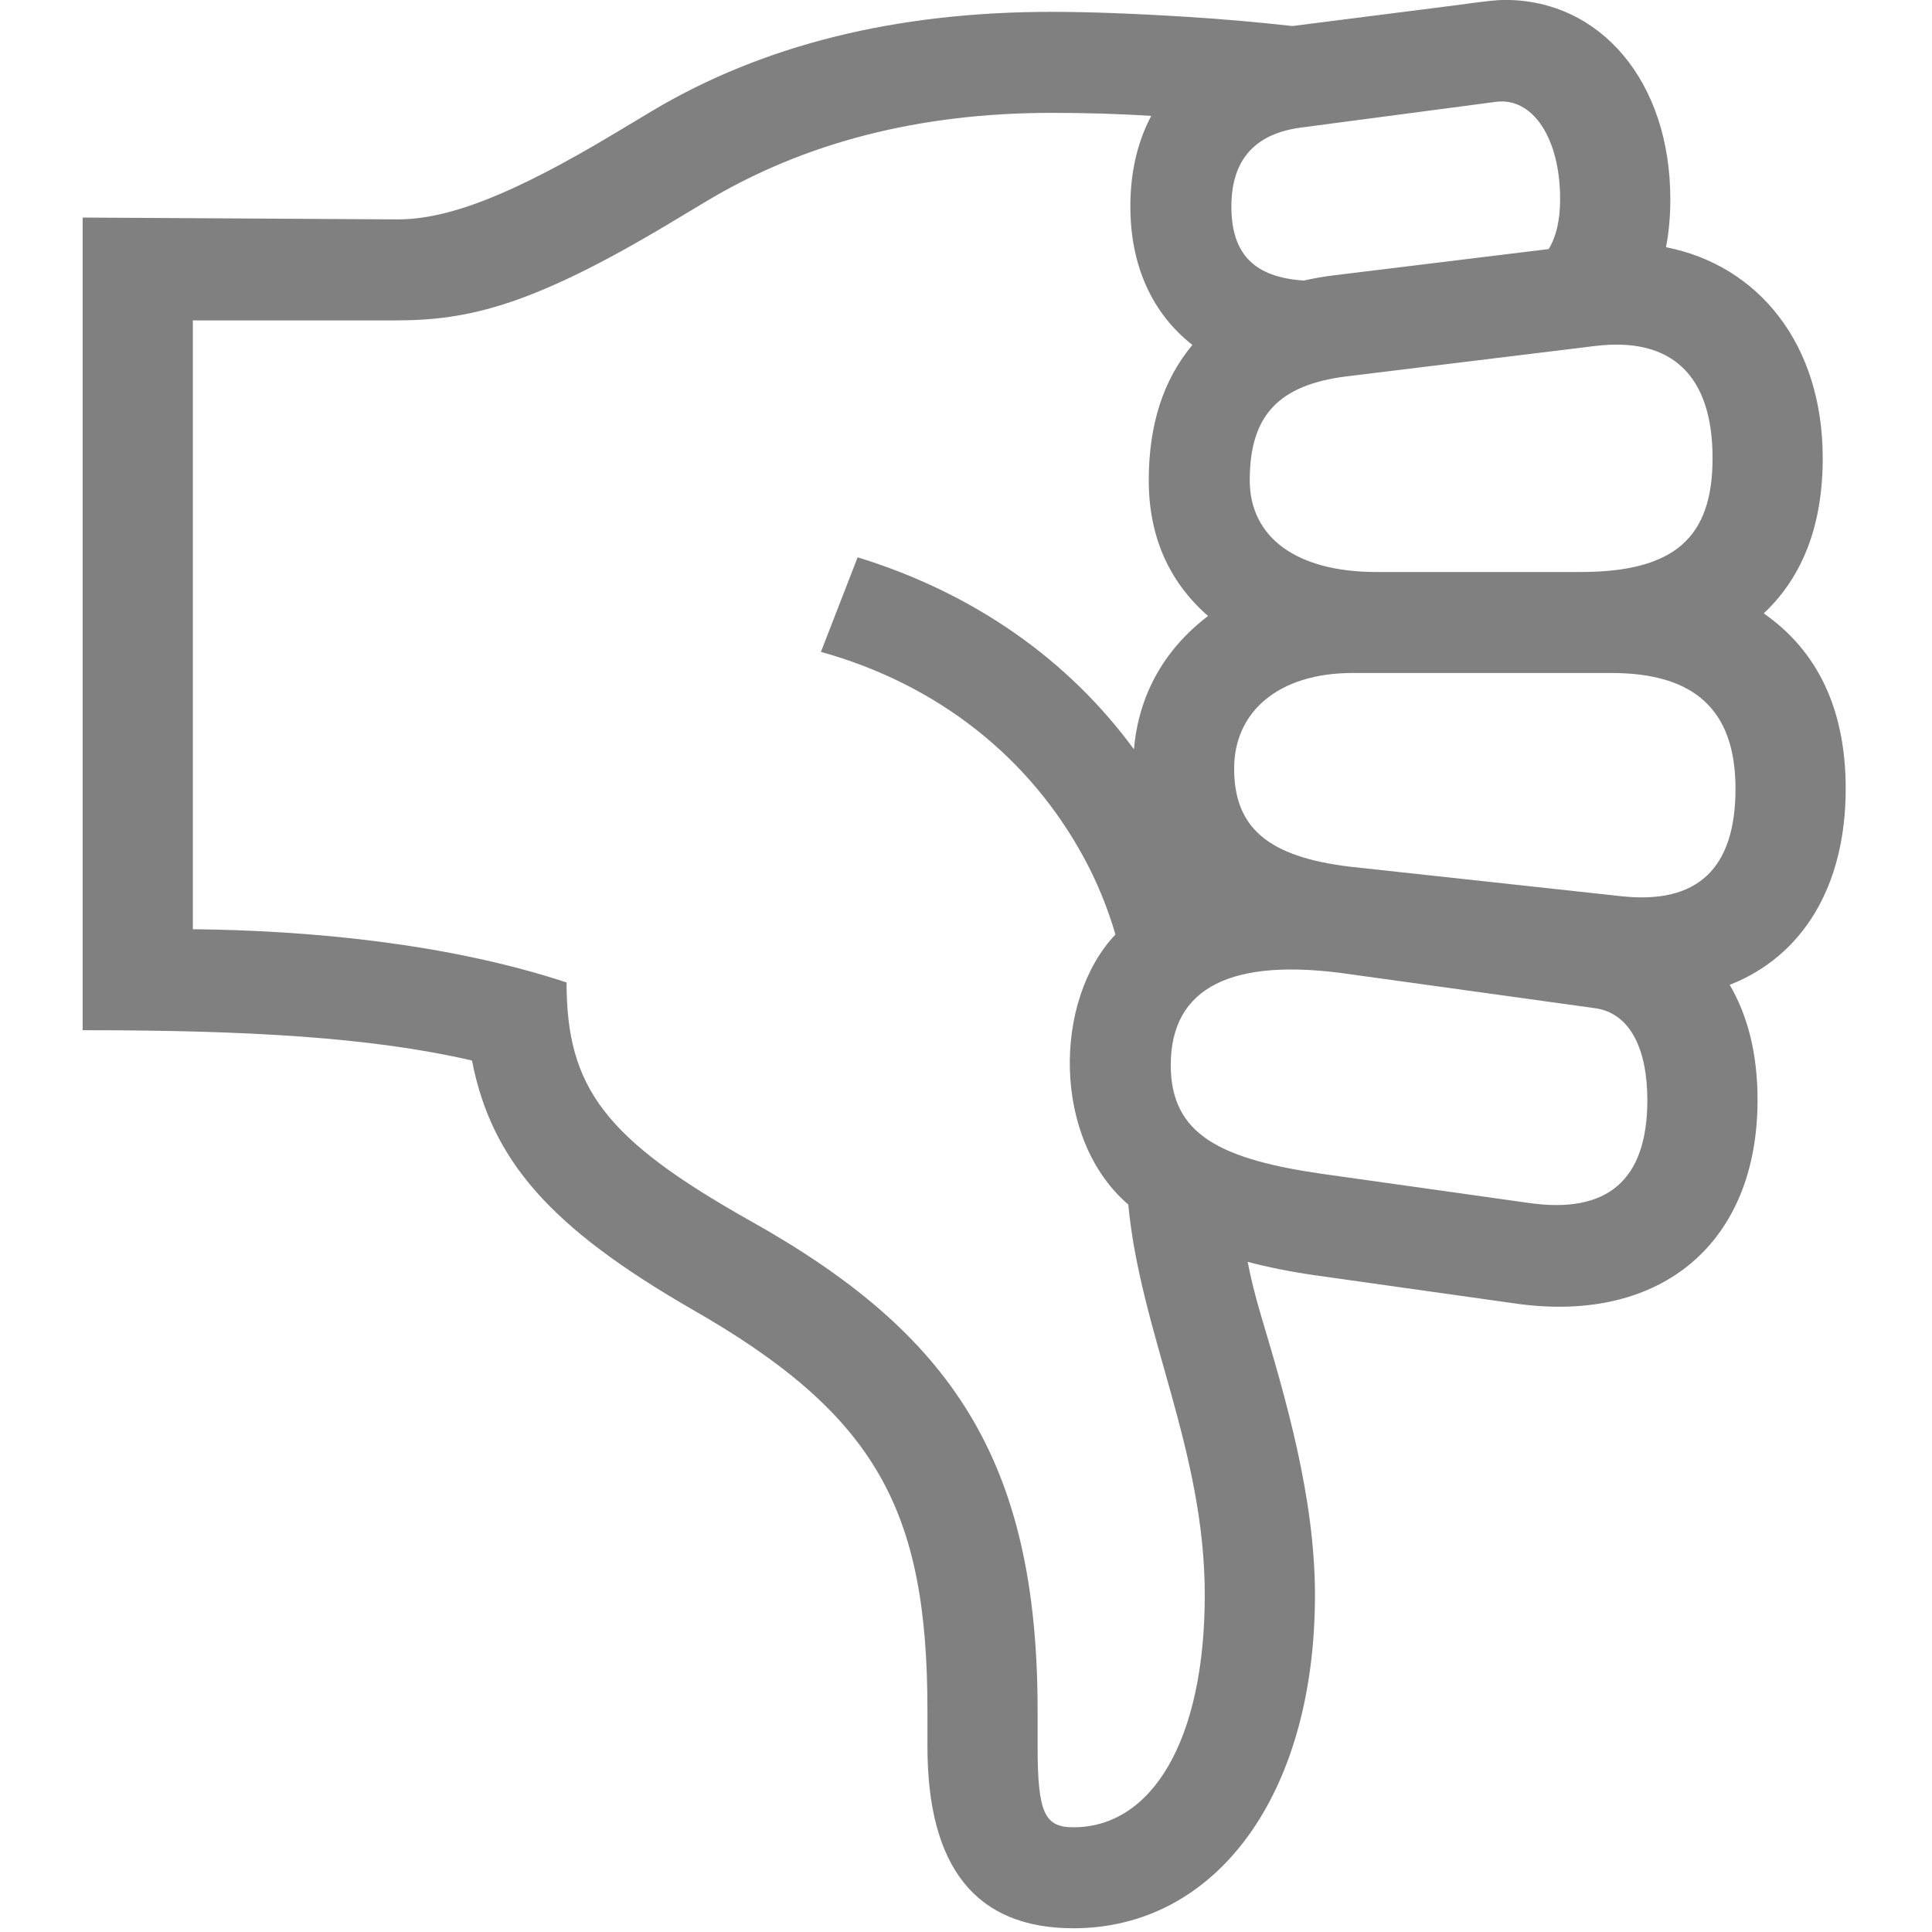 <?xml version="1.0" encoding="UTF-8" standalone="no"?>
<!DOCTYPE svg PUBLIC "-//W3C//DTD SVG 1.1//EN" "http://www.w3.org/Graphics/SVG/1.1/DTD/svg11.dtd">
<svg width="100%" height="100%" viewBox="0 0 284 284" version="1.1" xmlns="http://www.w3.org/2000/svg" xmlns:xlink="http://www.w3.org/1999/xlink" xml:space="preserve" xmlns:serif="http://www.serif.com/" style="fill-rule:evenodd;clip-rule:evenodd;stroke-linejoin:round;stroke-miterlimit:2;">
    <path d="M183.406,185.489C183.848,187.839 184.512,190.504 185.396,193.484C188.913,205.283 193.297,220.056 193.297,234.453C193.297,263.966 178.673,283.45 157.796,283.45C143.487,283.45 136.333,274.543 136.333,256.724L136.333,251.46C136.333,221.902 128.824,207.911 101.506,192.339C80.983,180.463 72.264,170.655 69.378,155.893C54.627,152.476 36.442,151.437 12.148,151.437L12.148,31.979L58.447,32.25C65.823,32.25 75.145,28.739 90.437,19.561L95.839,16.321C112.127,6.601 131.7,1.742 154.556,1.742C160.046,1.742 166.747,1.99 174.665,2.488C179.519,2.787 184.622,3.234 189.985,3.826L213.809,0.796C218.715,0.121 220.089,-0.011 221.235,-0.011C235.278,-0.011 245.534,11.998 245.534,29.281C245.534,31.808 245.324,34.158 244.898,36.341C258.373,38.976 267.937,50.457 267.937,67.348C267.937,77.106 265.051,84.714 259.268,90.171C267.224,95.7 271.316,104.341 271.316,115.941C271.316,130.381 264.894,140.607 254.264,144.769C256.996,149.441 258.356,155.086 258.356,161.698C258.356,182.575 244.368,194.54 223.126,191.665L193.43,187.48C189.82,186.965 186.48,186.302 183.406,185.489ZM169.23,17.04C164.04,16.702 159.19,16.592 154.556,16.592C135.117,16.592 118.154,20.955 103.668,29.685L98.266,32.925C78.108,44.978 68.792,47.095 58.176,47.095L28.348,47.095L28.348,136.592C45.443,136.768 65.823,138.659 83.283,144.42C83.283,159.954 89.009,167.456 110.143,179.38C139.789,195.934 152.527,214.551 152.527,251.46L152.527,256.724C152.527,266.534 153.567,268.605 157.796,268.605C169.307,268.605 177.098,255.872 177.098,234.453C177.098,213.118 167.619,195.897 165.857,177.063C154.67,167.471 154.782,147.072 163.966,137.366C162.8,133.357 161.219,129.526 159.212,125.86C151.383,111.551 138.135,100.681 120.675,95.827L126.071,81.922C143.363,87.252 157.139,97.117 166.687,110.147C167.371,102.236 171.053,95.528 177.579,90.547C171.768,85.449 168.865,78.792 168.865,70.582C168.865,62.449 170.999,55.825 175.279,50.706C169.453,46.139 166.161,39.173 166.161,30.359C166.161,25.328 167.184,20.888 169.23,17.04ZM227.654,36.612C228.776,34.766 229.335,32.316 229.335,29.281C229.335,20.28 225.282,14.253 219.886,14.972L191.268,18.748C184.429,19.65 181.012,23.52 181.012,30.359C181.012,37.337 184.358,40.757 191.65,41.24C193.037,40.925 194.486,40.671 195.995,40.483L227.654,36.612ZM232.304,84.084C246.159,84.084 251.743,79.036 251.743,67.348C251.743,55.107 245.673,49.439 234.327,50.877L197.886,55.333C187.959,56.596 183.71,61.069 183.71,70.582C183.71,79.041 190.638,84.084 202.337,84.084L232.304,84.084ZM236.893,98.929L198.826,98.929C187.857,98.929 181.416,104.695 181.416,112.967C181.416,121.631 186.344,125.979 198.561,127.414L238.242,131.732C249.493,132.992 255.116,127.729 255.116,115.941C255.116,104.242 248.957,98.929 236.893,98.929ZM198.423,143.204C181.15,140.683 172.099,145.056 172.099,156.567C172.099,166.829 179.442,170.467 194.912,172.634L224.613,176.814C236.307,178.528 242.156,173.486 242.156,161.698C242.156,154.323 239.685,148.921 234.465,148.202L198.423,143.204Z" style="fill:rgb(128,128,128);"/>
</svg>
